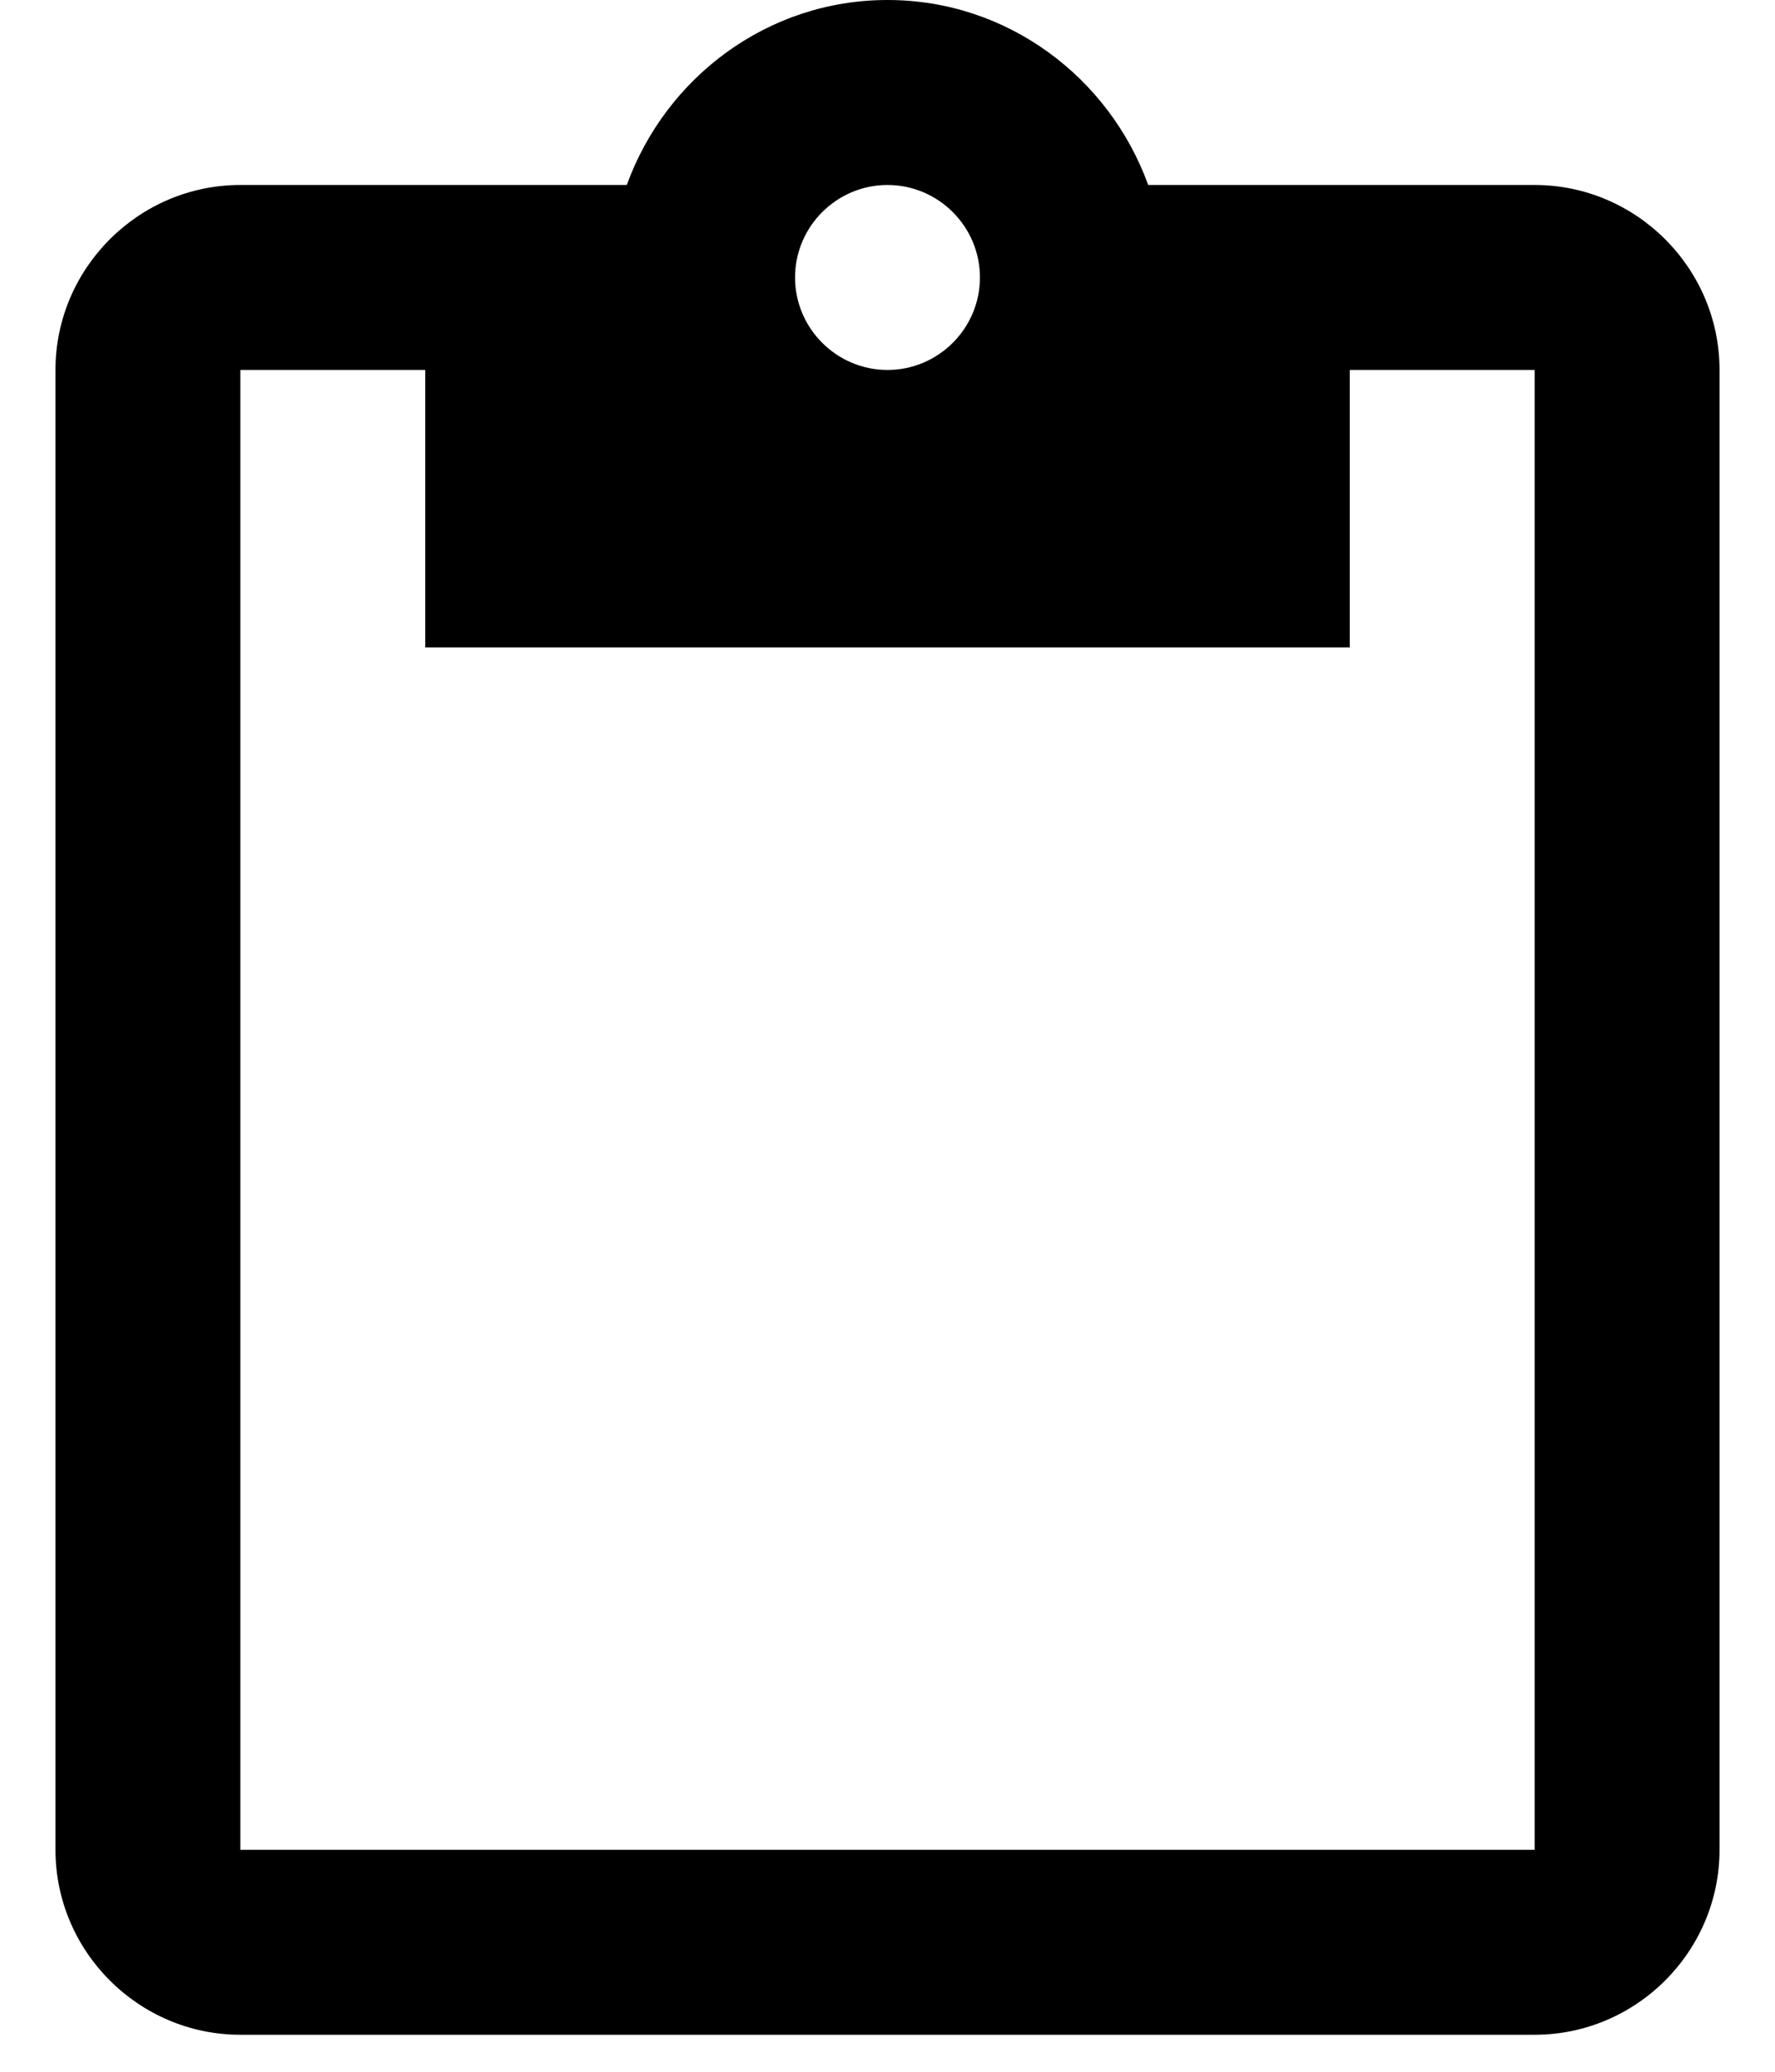 <svg width="24" height="28" viewBox="0 0 24 28" fill="none" xmlns="http://www.w3.org/2000/svg">
<path d="M20.75 2.5H15.525C15 1.05 13.625 0 12 0C10.375 0 9 1.05 8.475 2.5H3.25C1.875 2.5 0.75 3.625 0.75 5V25C0.75 26.375 1.875 27.5 3.25 27.5H20.75C22.125 27.5 23.25 26.375 23.25 25V5C23.25 3.625 22.125 2.5 20.75 2.5ZM12 2.5C12.688 2.5 13.25 3.062 13.25 3.75C13.25 4.438 12.688 5 12 5C11.312 5 10.75 4.438 10.75 3.75C10.75 3.062 11.312 2.5 12 2.5ZM20.75 25H3.25V5H5.75V8.75H18.25V5H20.75V25Z" fill="black"/>
</svg>
